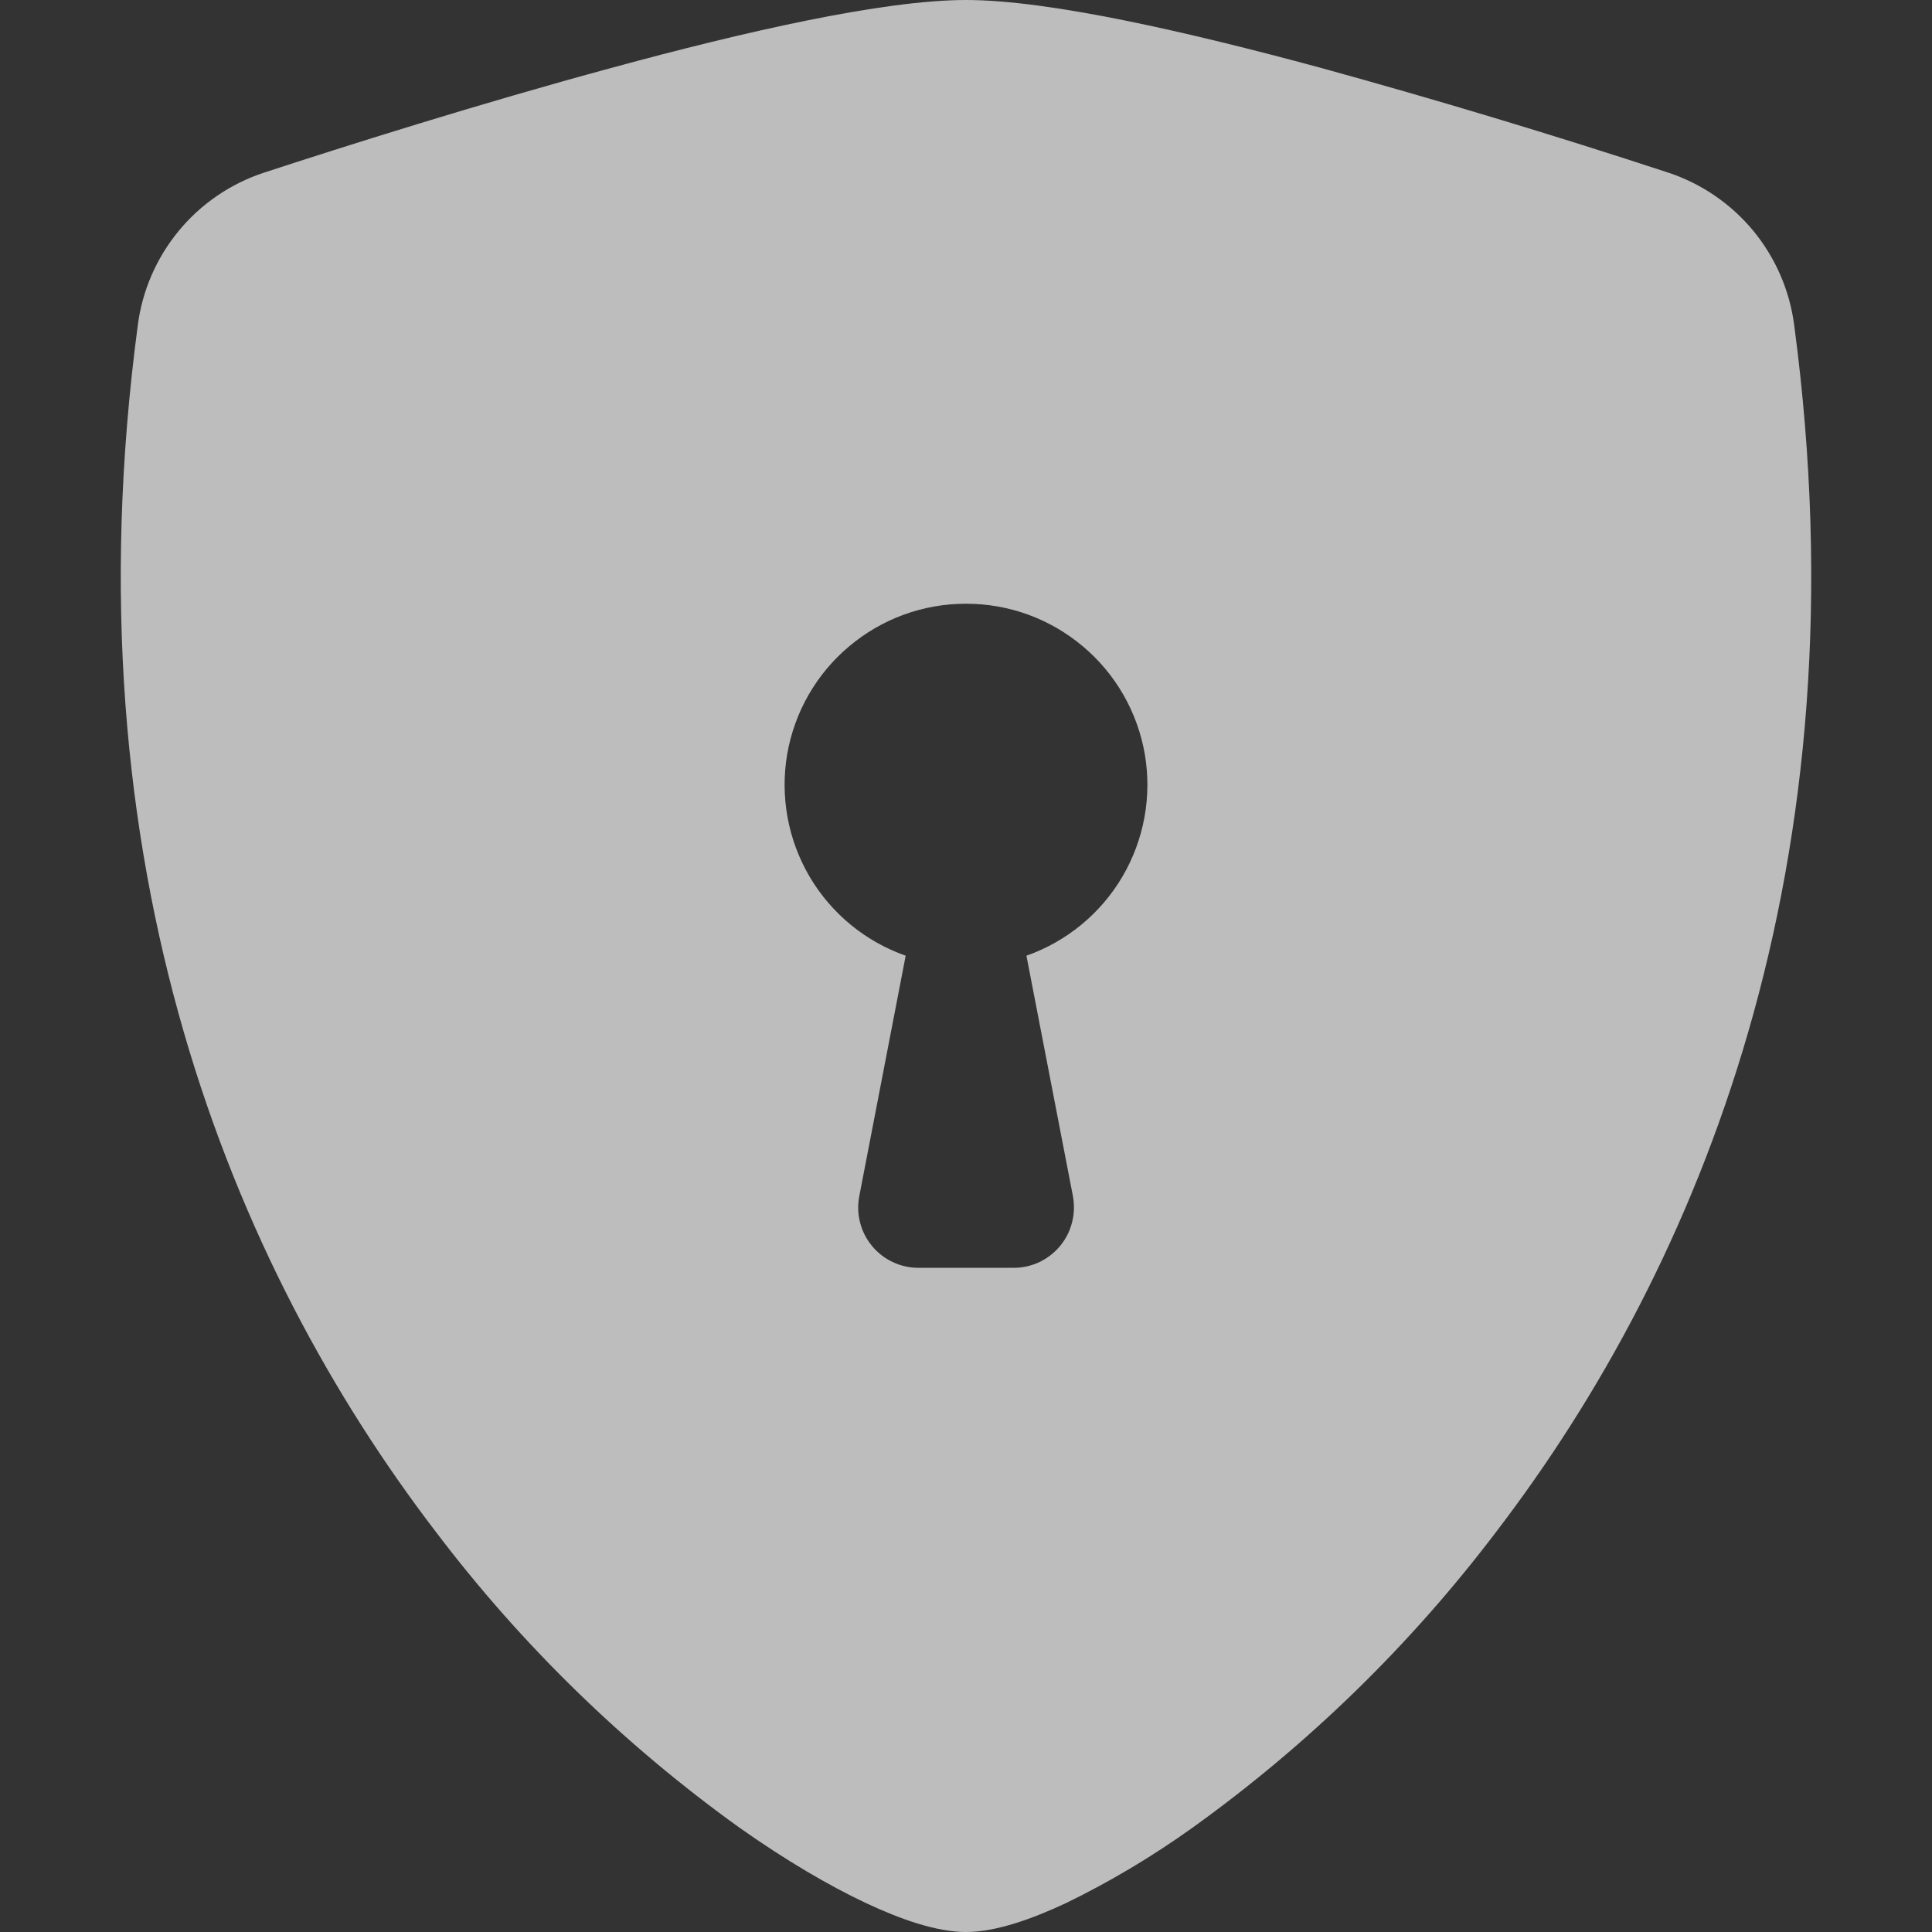 <svg width="18" height="18" viewBox="0 0 18 18" fill="none" xmlns="http://www.w3.org/2000/svg">
<rect x="0" y="0" width="18" height="18" fill="#333333" stroke="none"/>
<path opacity="0.7" fill-rule="evenodd" clip-rule="evenodd" d="M9 0C8.224 0 6.927 0.298 5.706 0.63C4.457 0.968 3.198 1.367 2.458 1.609C2.149 1.711 1.874 1.898 1.666 2.15C1.459 2.401 1.326 2.705 1.284 3.029C0.613 8.065 2.169 11.798 4.057 14.267C4.857 15.324 5.812 16.254 6.888 17.027C7.323 17.334 7.725 17.569 8.067 17.73C8.382 17.878 8.721 18 9 18C9.279 18 9.617 17.878 9.933 17.73C10.345 17.53 10.739 17.294 11.112 17.027C12.188 16.254 13.143 15.324 13.943 14.267C15.831 11.798 17.387 8.065 16.716 3.029C16.674 2.705 16.541 2.4 16.334 2.149C16.126 1.898 15.851 1.71 15.542 1.608C14.467 1.255 13.384 0.929 12.294 0.629C11.073 0.299 9.776 0 9 0ZM9 5.625C9.399 5.624 9.784 5.765 10.089 6.022C10.394 6.278 10.598 6.634 10.666 7.027C10.733 7.42 10.659 7.824 10.457 8.168C10.255 8.511 9.938 8.772 9.563 8.904L9.996 11.143C10.011 11.225 10.009 11.309 9.988 11.389C9.968 11.469 9.93 11.544 9.877 11.608C9.824 11.672 9.758 11.723 9.683 11.759C9.608 11.794 9.526 11.812 9.443 11.812H8.557C8.474 11.812 8.392 11.794 8.317 11.758C8.242 11.723 8.176 11.671 8.124 11.608C8.071 11.544 8.033 11.469 8.013 11.389C7.992 11.308 7.99 11.225 8.006 11.143L8.438 8.904C8.062 8.772 7.745 8.511 7.543 8.168C7.341 7.824 7.267 7.42 7.334 7.027C7.402 6.634 7.606 6.278 7.911 6.022C8.216 5.765 8.601 5.624 9 5.625Z" fill="#F8F8F8"/>
</svg>
